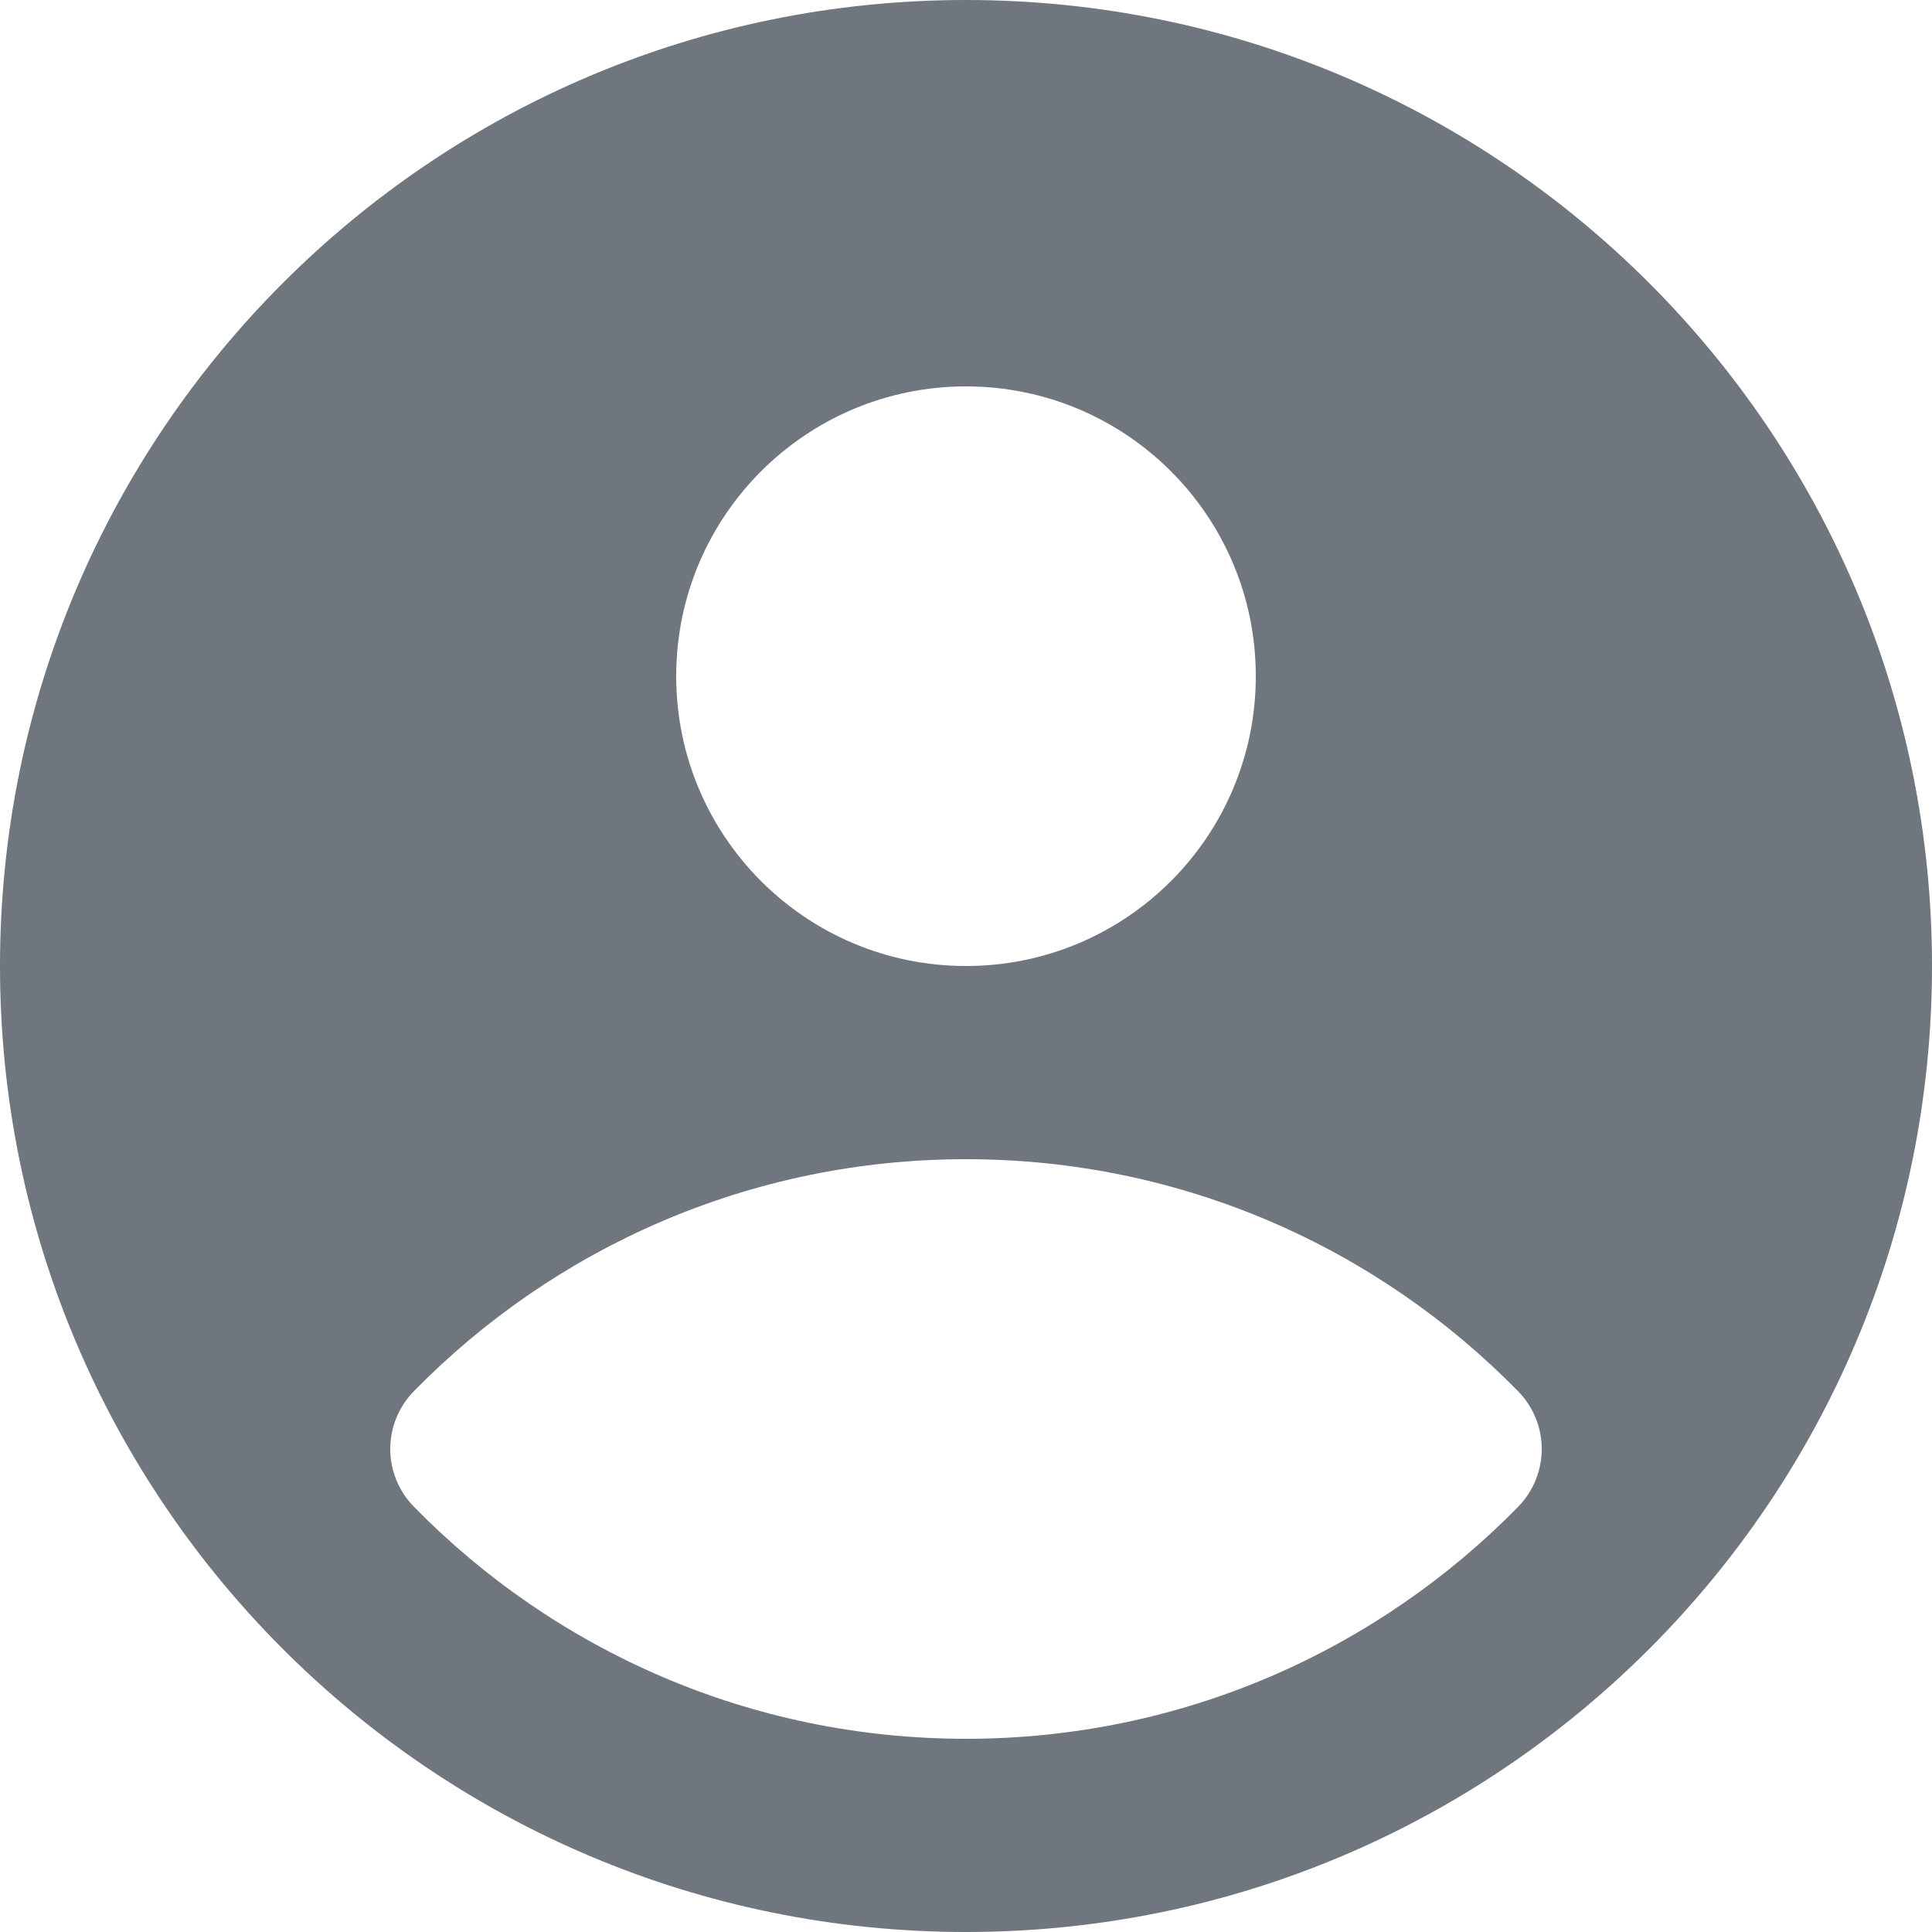<?xml version="1.0" encoding="UTF-8"?>
<svg width="20px" height="20px" viewBox="0 0 20 20" version="1.1" xmlns="http://www.w3.org/2000/svg" xmlns:xlink="http://www.w3.org/1999/xlink">
    <title>UI icon/profile_circled/filled</title>
    <g id="👀-Icons" stroke="none" stroke-width="1" fill="none" fill-rule="evenodd">
        <g id="Subtract" transform="translate(-2, -2)" fill="#6F767E">
            <path d="M22,12 C22,17.523 17.523,22 12,22 C6.477,22 2,17.523 2,12 C2,6.477 6.477,2 12,2 C17.523,2 22,6.477 22,12 Z M17.714,16.401 C18.042,16.735 18.042,17.265 17.714,17.6 C16.262,19.081 14.238,20 12,20 C9.762,20 7.738,19.081 6.286,17.599 C5.958,17.265 5.958,16.735 6.286,16.4 C7.738,14.919 9.762,14 12,14 C14.238,14 16.262,14.919 17.714,16.401 Z M12,12 C13.657,12 15,10.657 15,9 C15,7.343 13.657,6 12,6 C10.343,6 9,7.343 9,9 C9,10.657 10.343,12 12,12 Z"></path>
        </g>
    </g>
</svg>